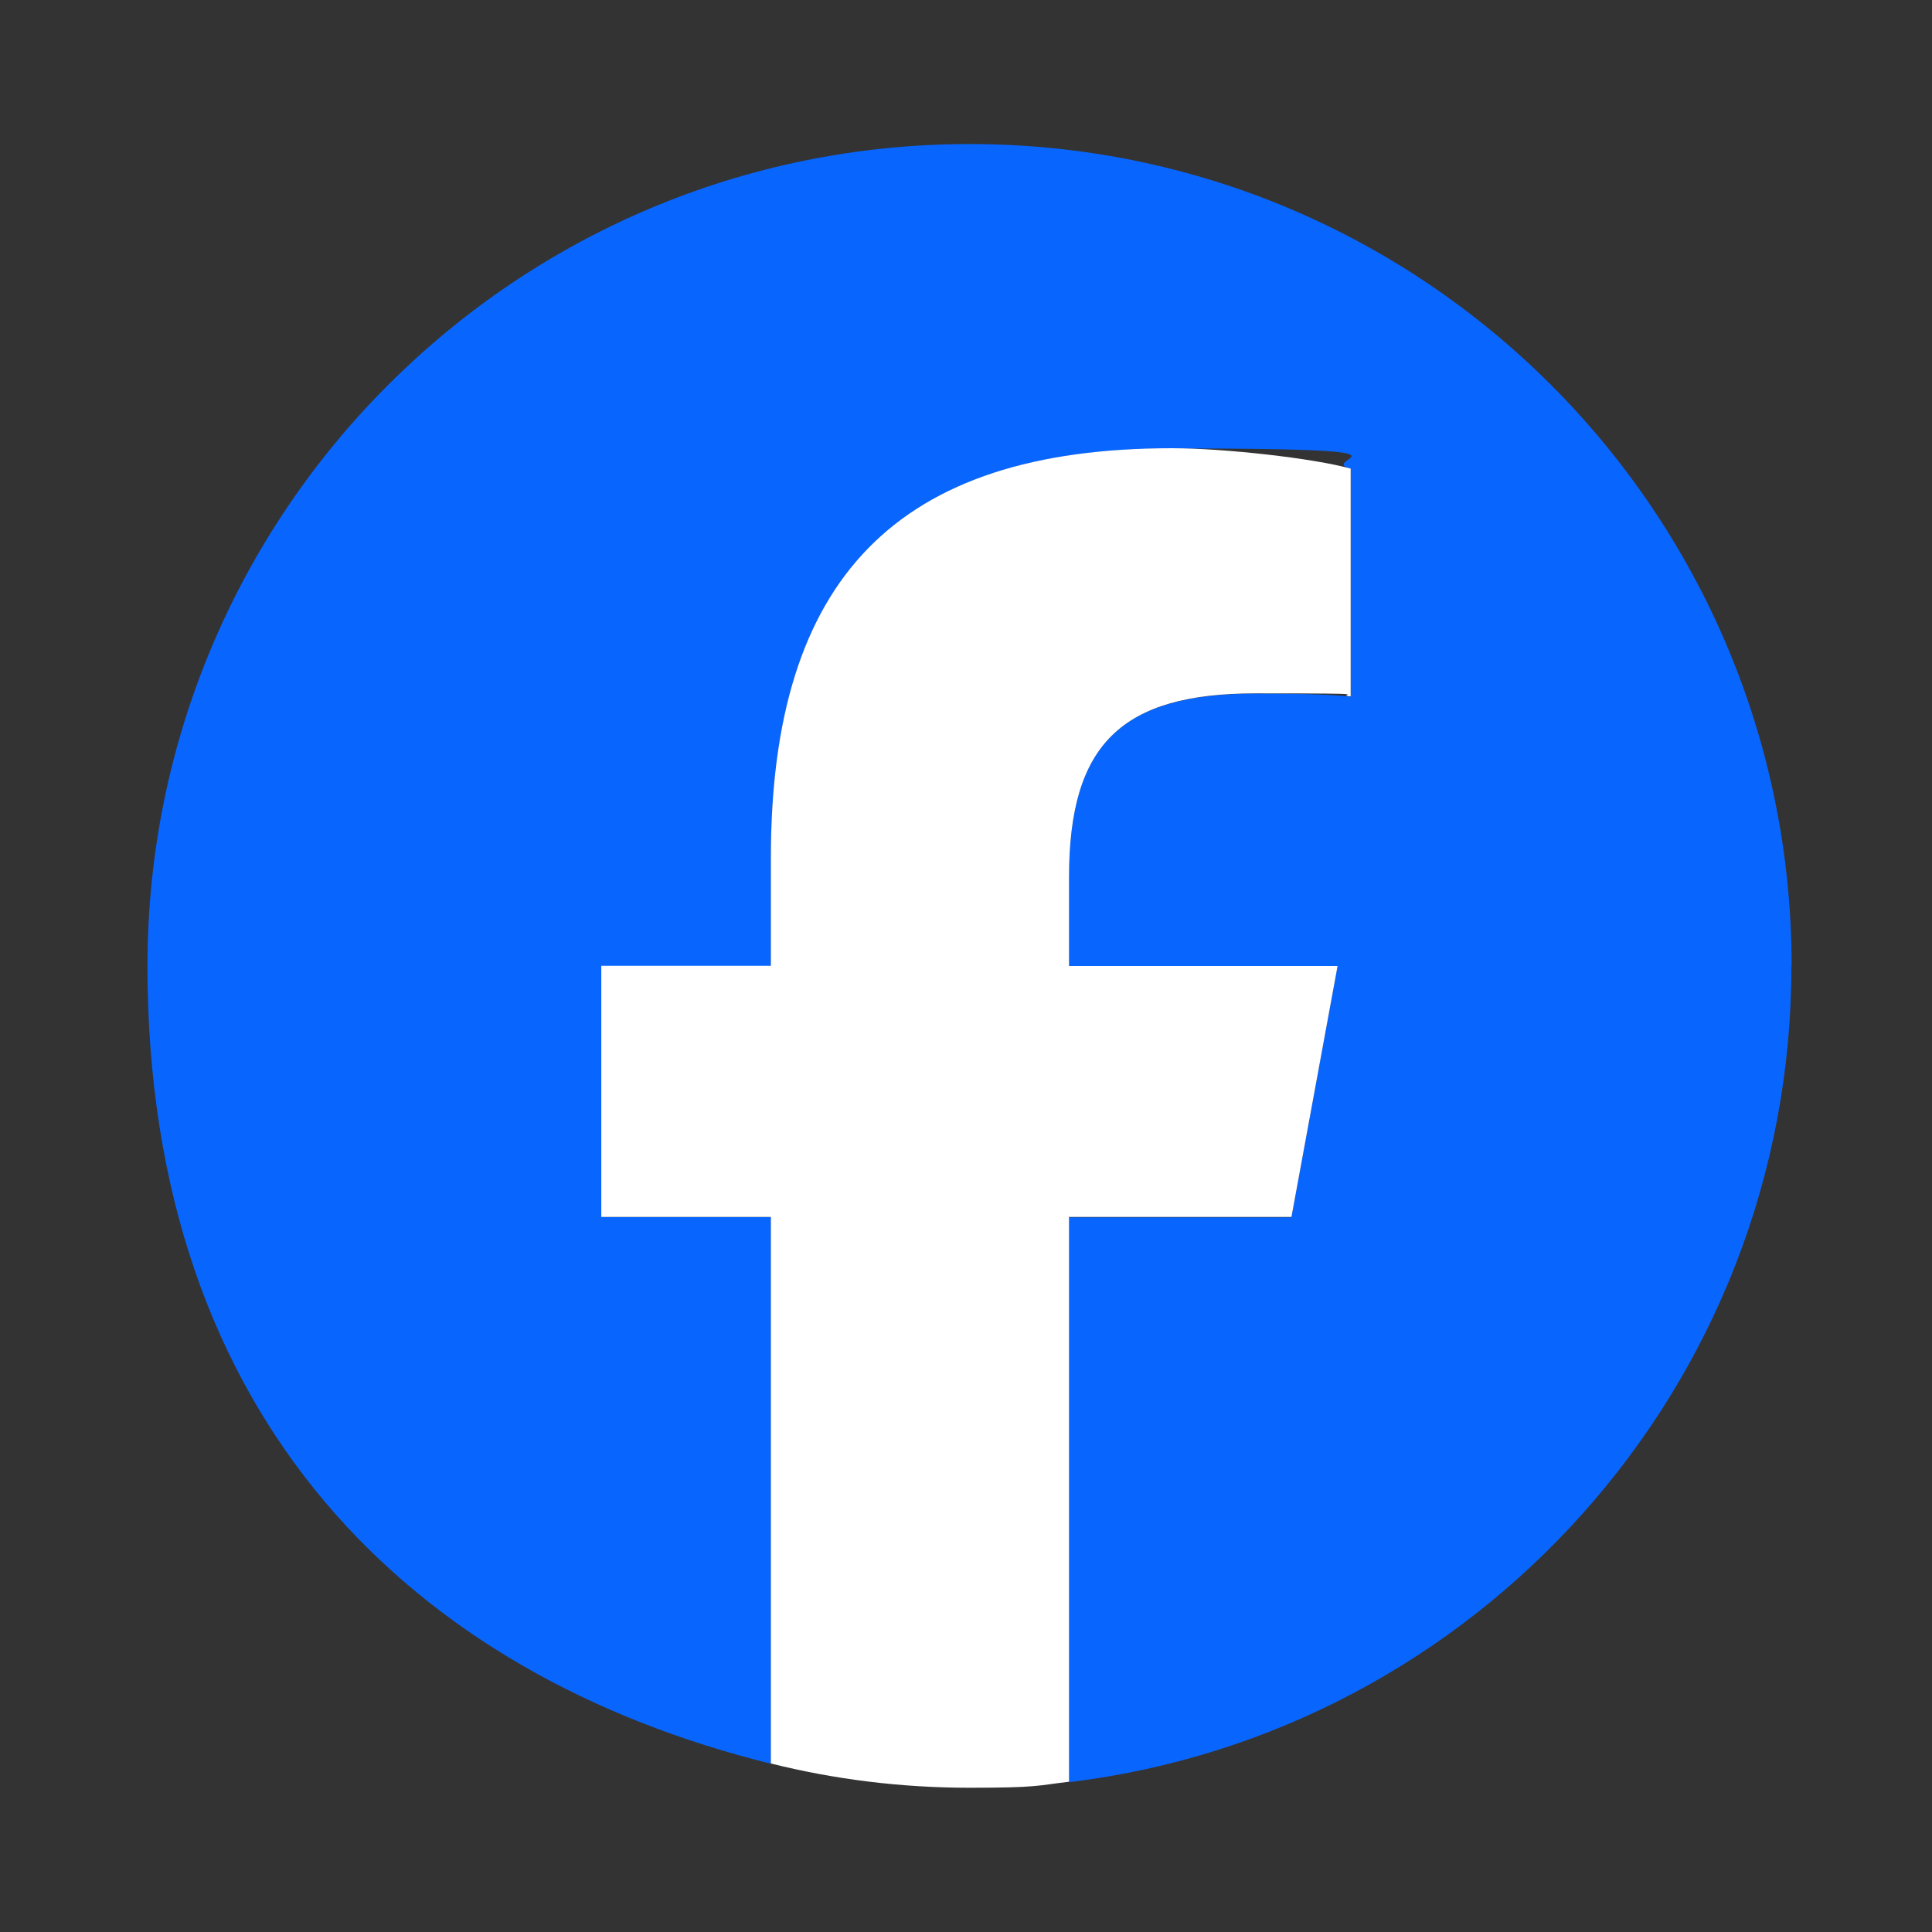 <?xml version="1.0" encoding="UTF-8"?>
<svg id="_レイヤー_1" data-name="レイヤー_1" xmlns="http://www.w3.org/2000/svg" version="1.1" viewBox="0 0 900 900">
  <rect x="0" y="0" width="900" height="900" fill="#333333" stroke="none"/>
  <!-- Generator: Adobe Illustrator 29.6.1, SVG Export Plug-In . SVG Version: 2.1.1 Build 9)  -->
  <defs>
    <style>
      .st0 {
        fill: #0866ff;
      }

      .st1 {
        fill: #fff;
      }
    </style>
  </defs>
  <g id="Logo">
    <path id="Initiator" class="st0" d="M834.6,450c0-211.5-171.4-382.9-382.9-382.9S68.7,238.5,68.7,450s123.6,330.3,290.4,371.6v-254.6h-79v-117h79v-50.4c0-130.3,59-190.7,186.9-190.7s66.1,4.8,83.2,9.5v106.1c-9-1-24.7-1.4-44.2-1.4-62.8,0-87,23.8-87,85.6v41.4h125.1l-21.5,117h-103.6v263.1c189.6-22.9,336.5-184.3,336.5-380.1Z"/>
    <path id="F" class="st1" d="M601.6,567l21.5-117h-125.1v-41.4c0-61.8,24.3-85.6,87-85.6s35.2.5,44.2,1.4v-106.1c-17.1-4.8-59-9.5-83.2-9.5-128,0-186.9,60.4-186.9,190.7v50.4h-79v117h79v254.6c29.6,7.4,60.6,11.3,92.5,11.3s31.2-1,46.4-2.8v-263.1h103.6Z"/>
  </g>
</svg>